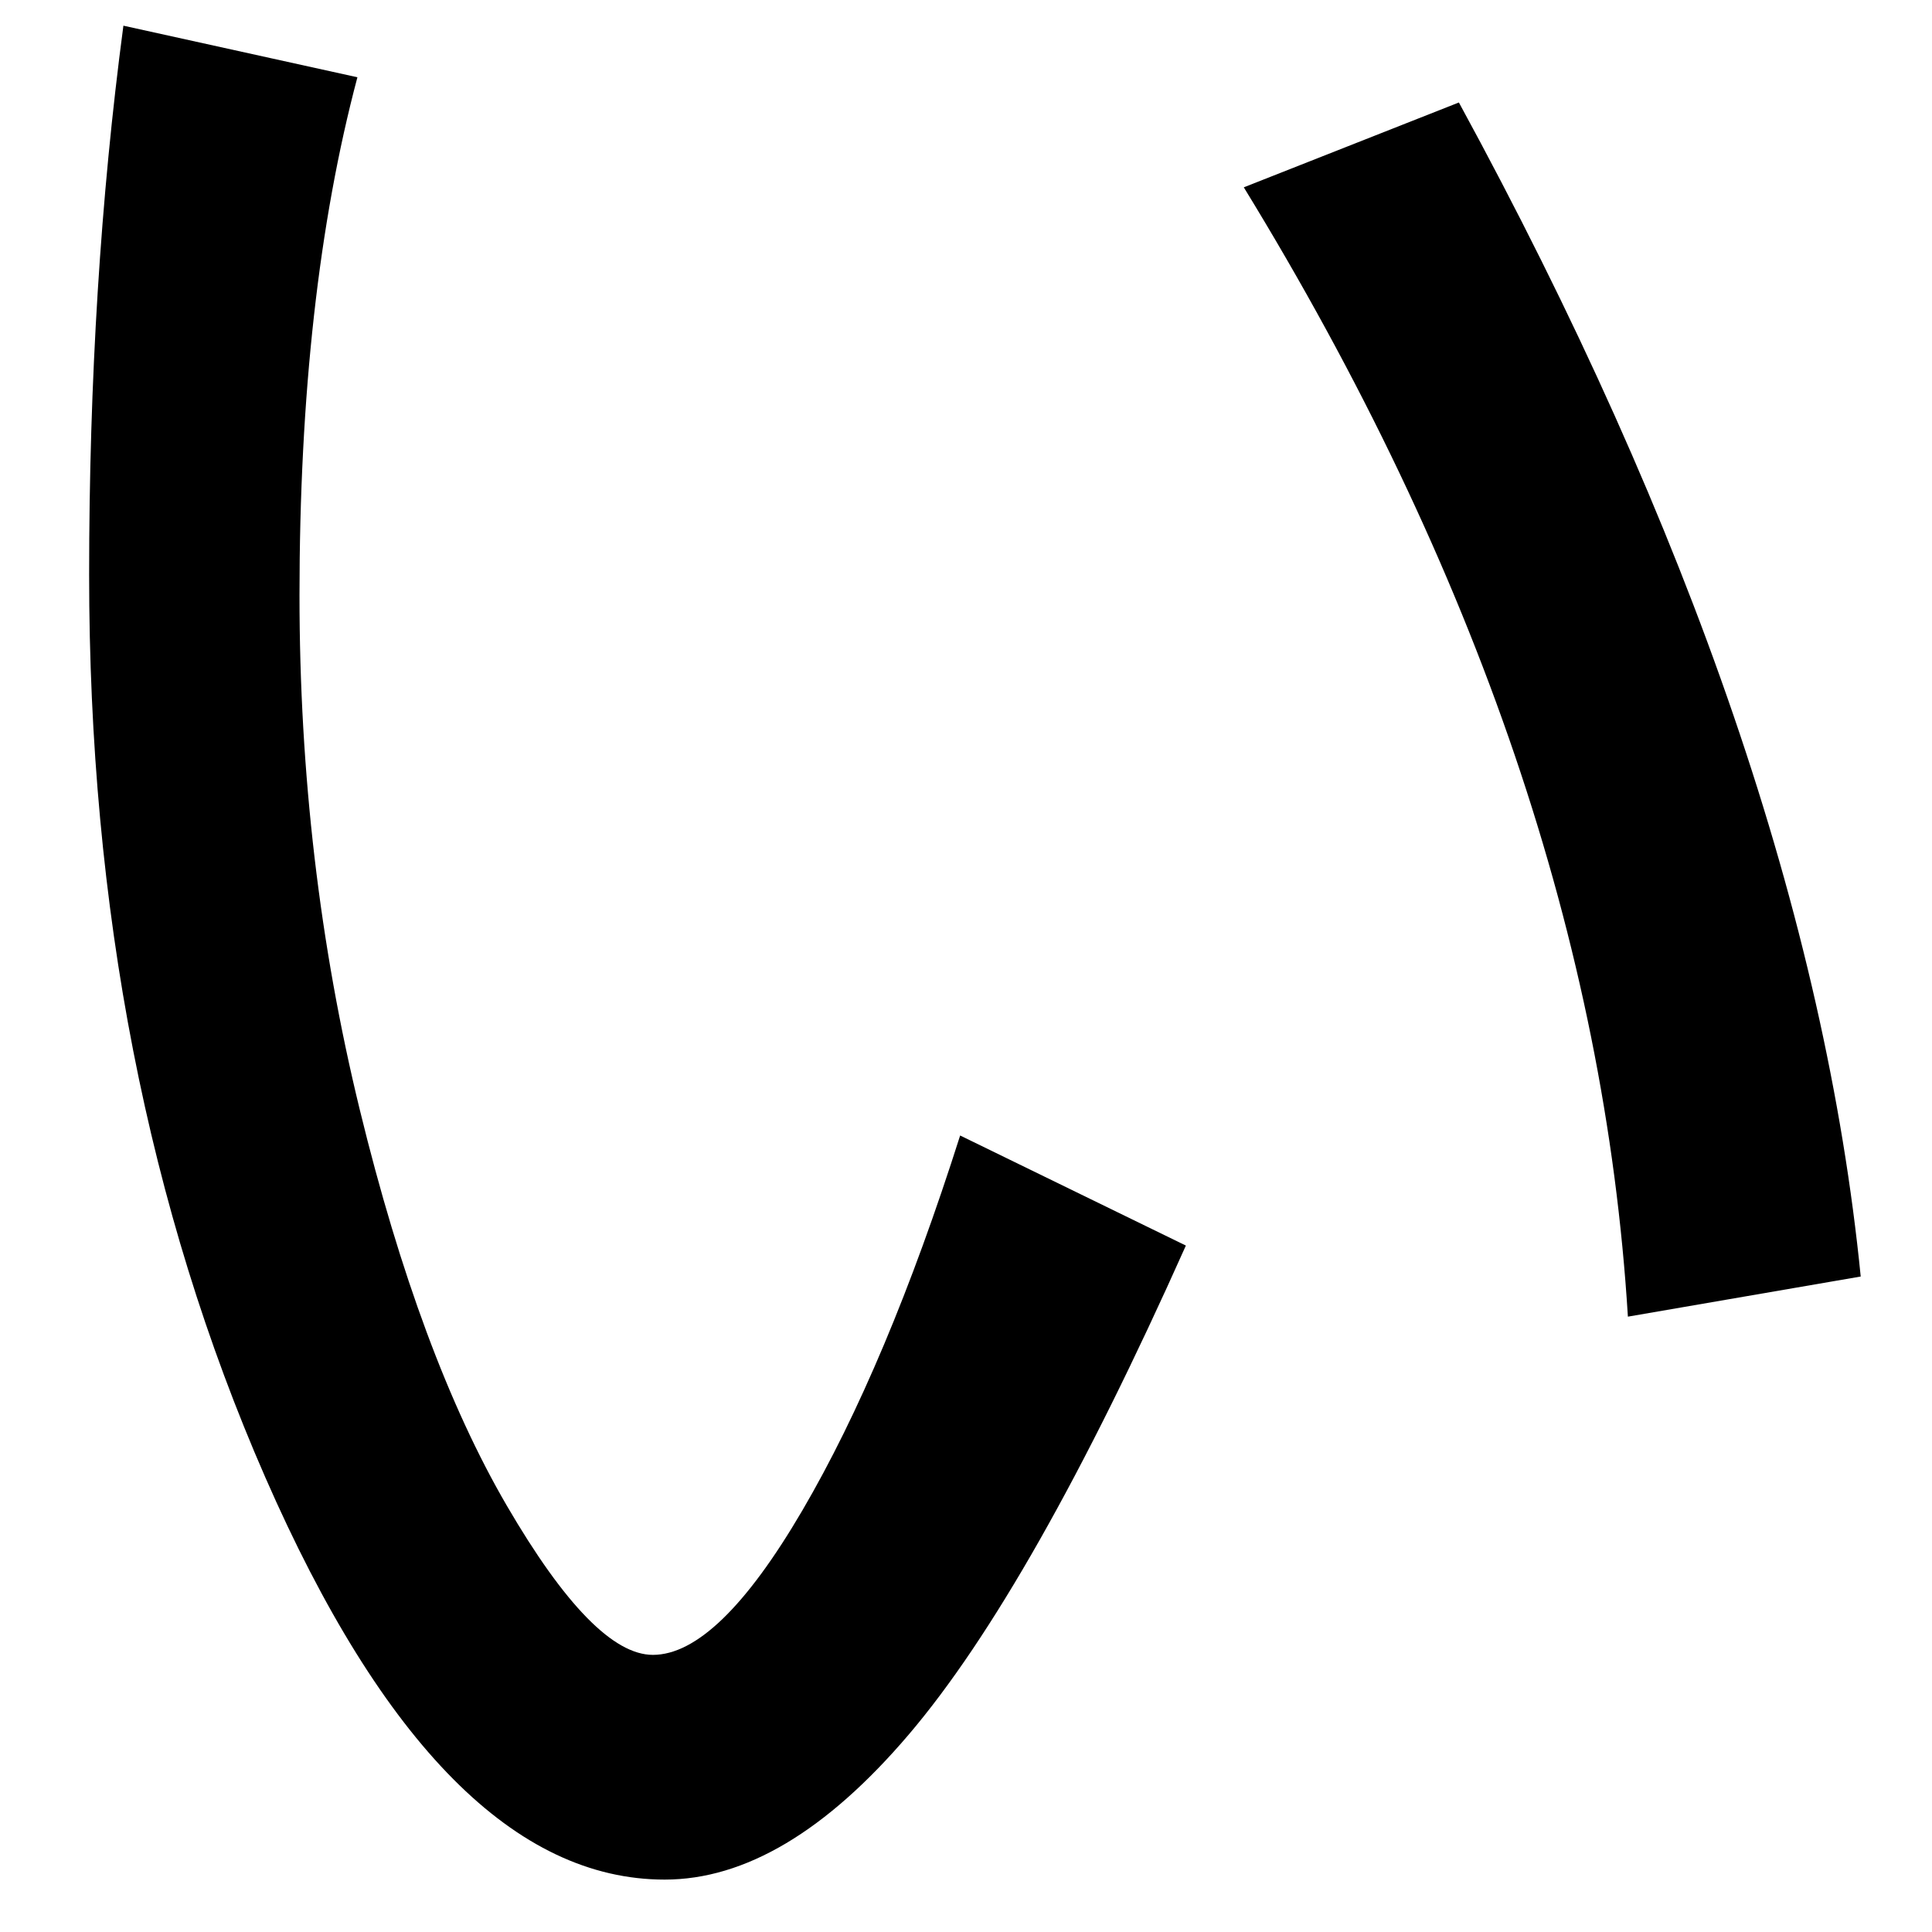<?xml version="1.0" encoding="UTF-8" standalone="no"?>
<svg
   xmlns:dc="http://purl.org/dc/elements/1.1/"
   xmlns:cc="http://creativecommons.org/ns#"
   xmlns:rdf="http://www.w3.org/1999/02/22-rdf-syntax-ns#"
   xmlns:svg="http://www.w3.org/2000/svg"
   xmlns="http://www.w3.org/2000/svg"
   xmlns:sodipodi="http://sodipodi.sourceforge.net/DTD/sodipodi-0.dtd"
   xmlns:inkscape="http://www.inkscape.org/namespaces/inkscape"
   fill-opacity="1"
   color-rendering="auto"
   color-interpolation="auto"
   text-rendering="auto"
   stroke="black"
   stroke-linecap="square"
   stroke-miterlimit="10"
   shape-rendering="auto"
   stroke-opacity="1"
   fill="black"
   stroke-dasharray="none"
   font-weight="normal"
   stroke-width="1"
   font-family="'Dialog'"
   font-style="normal"
   stroke-linejoin="miter"
   font-size="12"
   stroke-dashoffset="0"
   image-rendering="auto"
   version="1.1"
   id="svg9"
   sodipodi:docname="hiragana_letter_i.svg"
   inkscape:version="0.92.4 (5da689c313, 2019-01-14)"
   width="100%"
   height="100%"
   viewBox="0 0 100 100"
   preserveAspectRatio="xMidYMid meet"
   >
  <sodipodi:namedview
     pagecolor="#ffffff"
     bordercolor="#666666"
     borderopacity="1"
     objecttolerance="10"
     gridtolerance="10"
     guidetolerance="10"
     inkscape:pageopacity="0"
     inkscape:pageshadow="2"
     inkscape:window-width="1920"
     inkscape:window-height="986"
     id="namedview11"
     showgrid="false"
     inkscape:zoom="2.36"
     inkscape:cx="50"
     inkscape:cy="50"
     inkscape:window-x="-11"
     inkscape:window-y="-11"
     inkscape:window-maximized="1"
     inkscape:current-layer="svg9" />
  <!--Unicode Character 'HIRAGANA LETTER I' (U+3044)-->
  <defs
     id="genericDefs" />
  <g
     id="g7"
     transform="matrix(0.435,0,0,0.422,-13.432,-69.172)">
    <g
       id="g5">
      <path
         d="m 171.984,316.688 q -18.281,42.188 -32.977,59.977 -14.695,17.789 -29.039,17.789 -26.578,0 -47.531,-49.359 -20.953,-49.359 -20.953,-110.672 0,-35.719 4.078,-67.359 l 27.844,6.328 q -6.891,26.719 -6.891,63.562 0,32.766 7.172,63.07 7.172,30.305 17.508,48.586 10.336,18.281 17.367,18.281 7.734,0 17.789,-17.719 10.055,-17.719 18.773,-45.984 z m 80.297,3.797 -27.703,4.922 Q 220.5,256.922 178.875,186.891 l 25.594,-10.406 q 41.484,78.469 47.812,144 z"
         id="path3"
         inkscape:connector-curvature="0"
         style="stroke:none" />
    </g>
  </g>
</svg>
